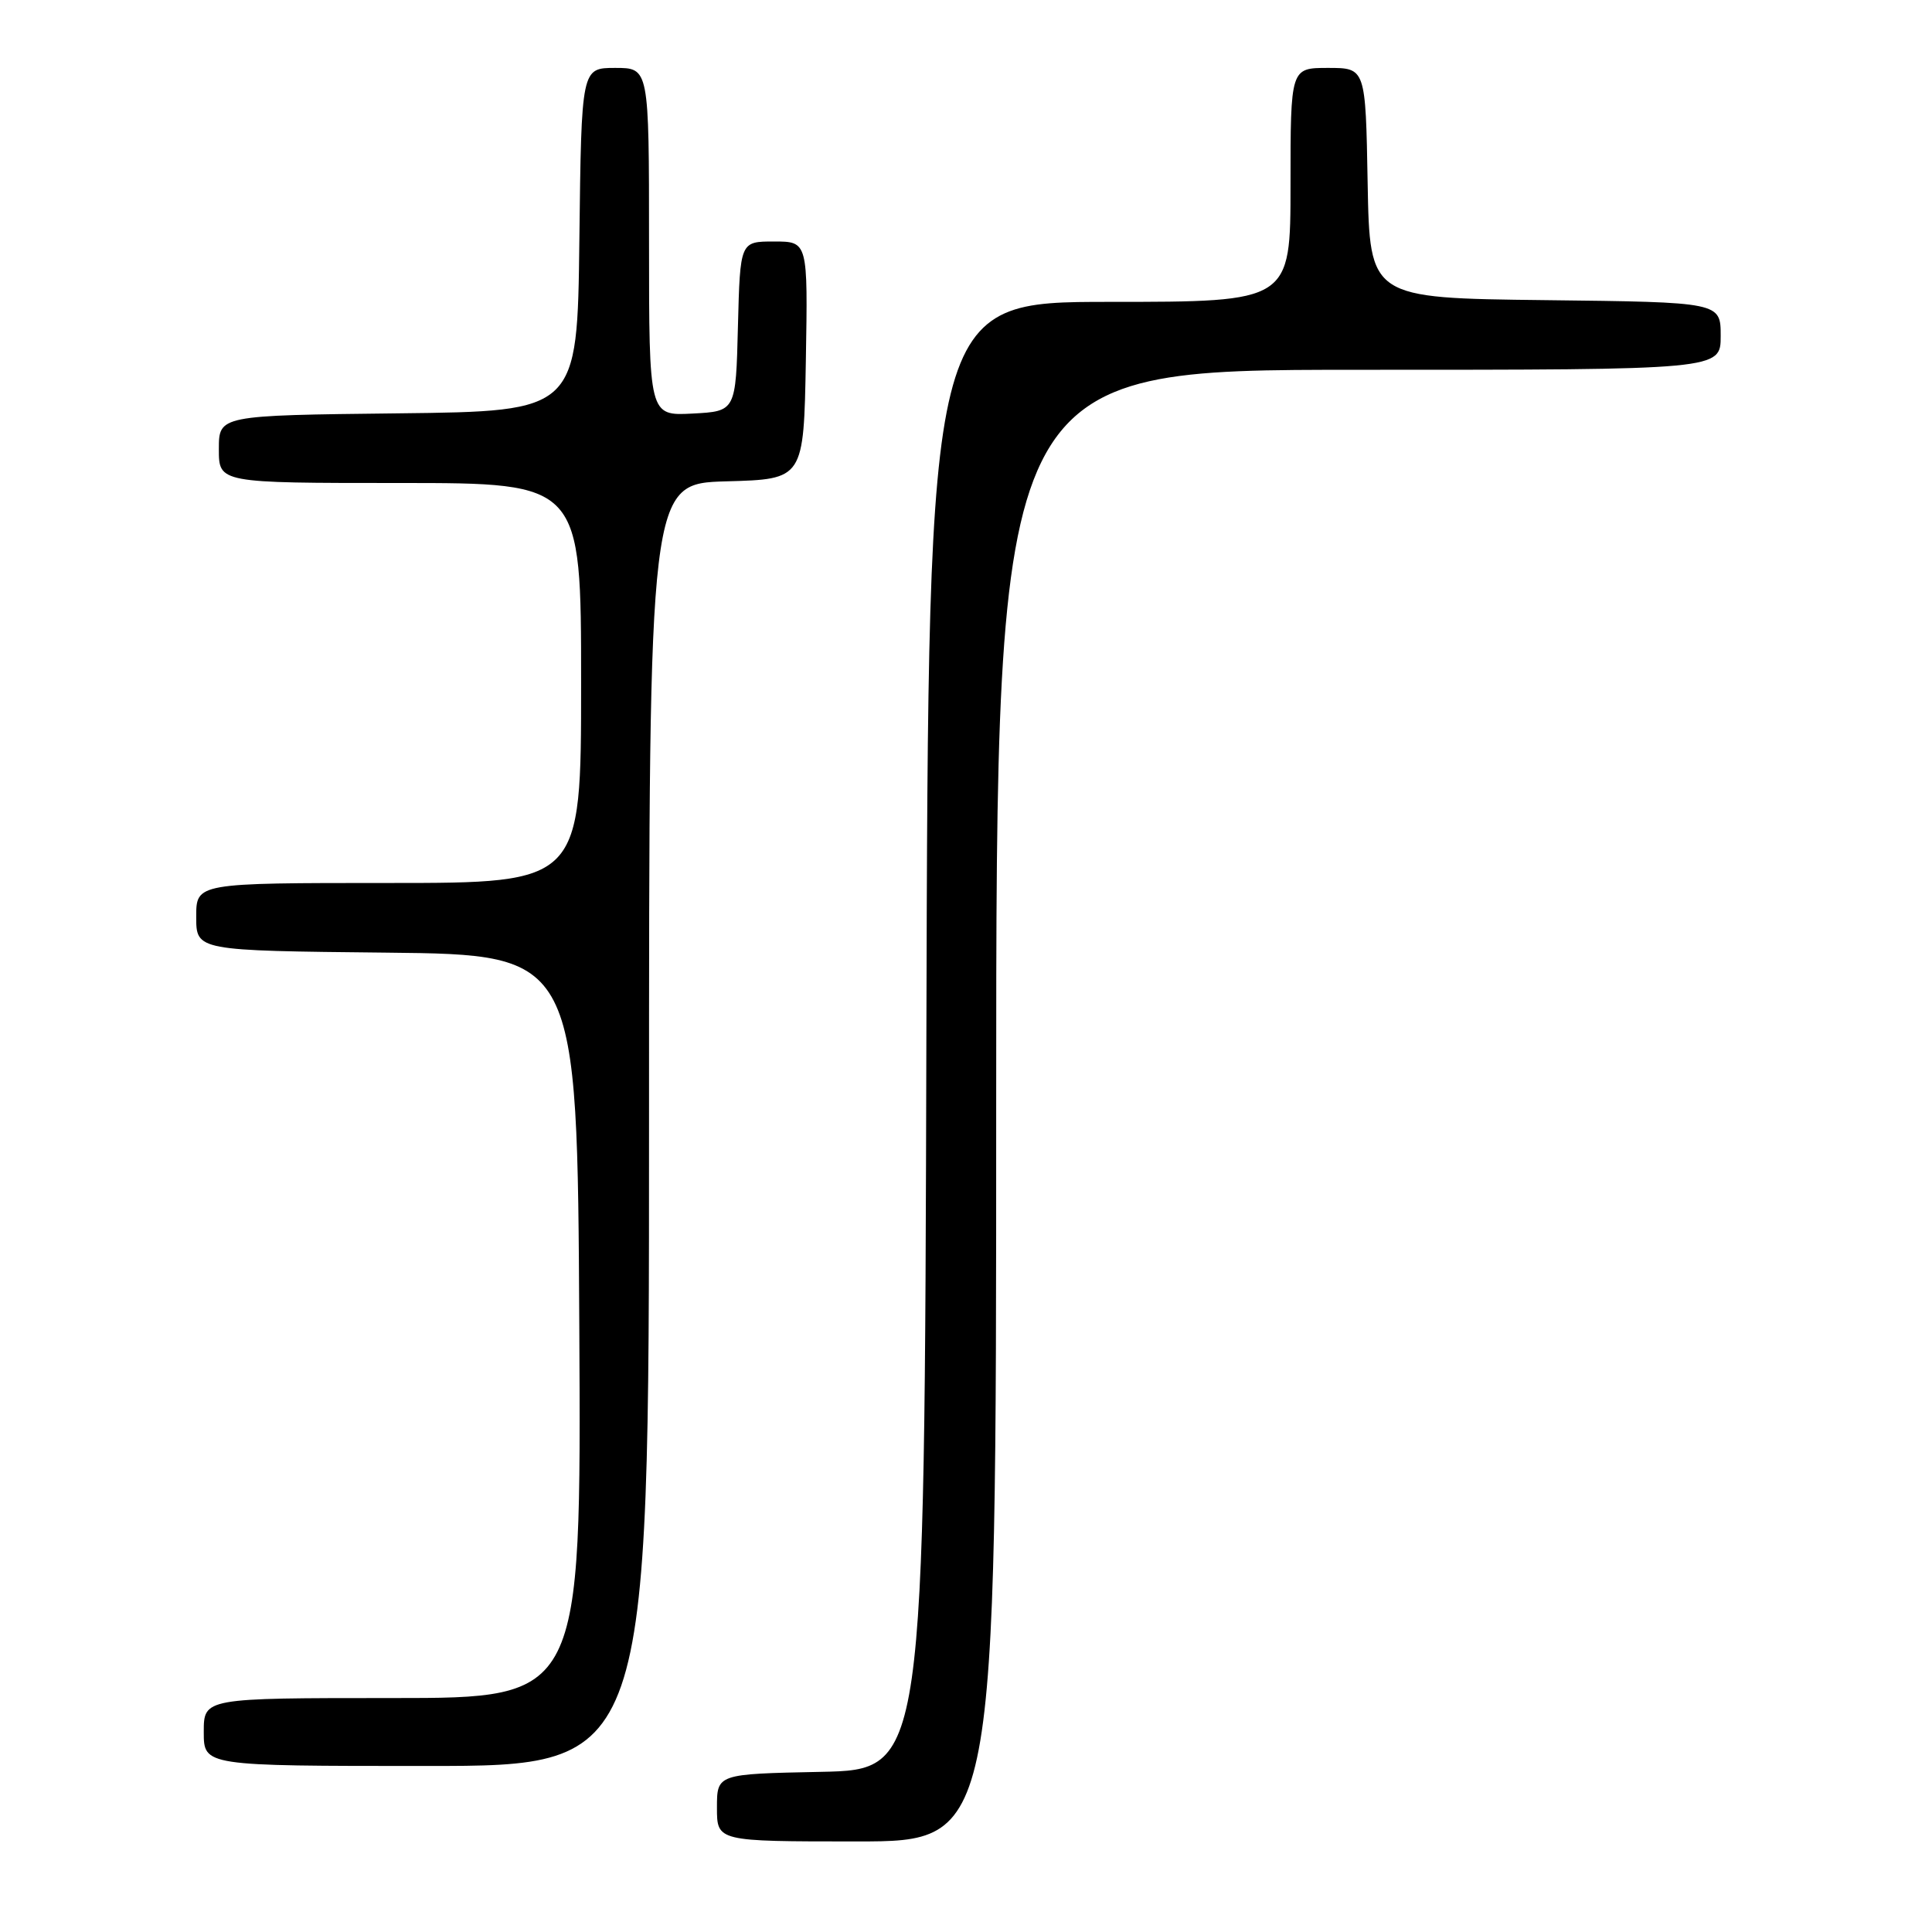 <?xml version="1.0" encoding="UTF-8" standalone="no"?>
<!DOCTYPE svg PUBLIC "-//W3C//DTD SVG 1.1//EN" "http://www.w3.org/Graphics/SVG/1.1/DTD/svg11.dtd" >
<svg xmlns="http://www.w3.org/2000/svg" xmlns:xlink="http://www.w3.org/1999/xlink" version="1.1" viewBox="0 0 256 256">
 <g >
 <path fill="currentColor"
d=" M 132.00 146.50 C 132.00 49.00 132.00 49.00 180.00 49.00 C 228.00 49.00 228.00 49.00 228.00 44.52 C 228.00 40.04 228.00 40.04 204.75 39.77 C 181.50 39.50 181.50 39.50 181.22 24.25 C 180.95 9.00 180.95 9.00 175.97 9.00 C 171.00 9.00 171.00 9.00 171.00 24.50 C 171.00 40.00 171.00 40.00 147.00 40.00 C 123.01 40.00 123.01 40.00 122.75 137.25 C 122.50 234.50 122.50 234.50 108.75 234.78 C 95.00 235.06 95.00 235.06 95.00 239.53 C 95.00 244.00 95.00 244.00 113.50 244.00 C 132.00 244.00 132.00 244.00 132.00 146.50 Z  M 86.00 149.03 C 86.00 64.07 86.00 64.07 96.25 63.78 C 106.50 63.50 106.50 63.50 106.78 47.75 C 107.05 32.00 107.05 32.00 102.56 32.00 C 98.07 32.00 98.07 32.00 97.78 43.25 C 97.50 54.50 97.50 54.50 91.75 54.80 C 86.00 55.10 86.00 55.10 86.00 32.05 C 86.00 9.00 86.00 9.00 81.52 9.00 C 77.04 9.00 77.04 9.00 76.77 31.75 C 76.50 54.50 76.50 54.50 52.75 54.77 C 29.00 55.04 29.00 55.04 29.00 59.52 C 29.00 64.00 29.00 64.00 53.00 64.00 C 77.00 64.00 77.00 64.00 77.00 90.50 C 77.00 117.00 77.00 117.00 51.50 117.00 C 26.00 117.00 26.00 117.00 26.00 121.48 C 26.00 125.97 26.00 125.97 51.25 126.23 C 76.50 126.50 76.50 126.50 76.76 175.75 C 77.02 225.00 77.02 225.00 52.01 225.00 C 27.00 225.00 27.00 225.00 27.00 229.50 C 27.00 234.00 27.00 234.00 56.50 234.00 C 86.00 234.00 86.00 234.00 86.00 149.03 Z "/>
</g>
</svg>